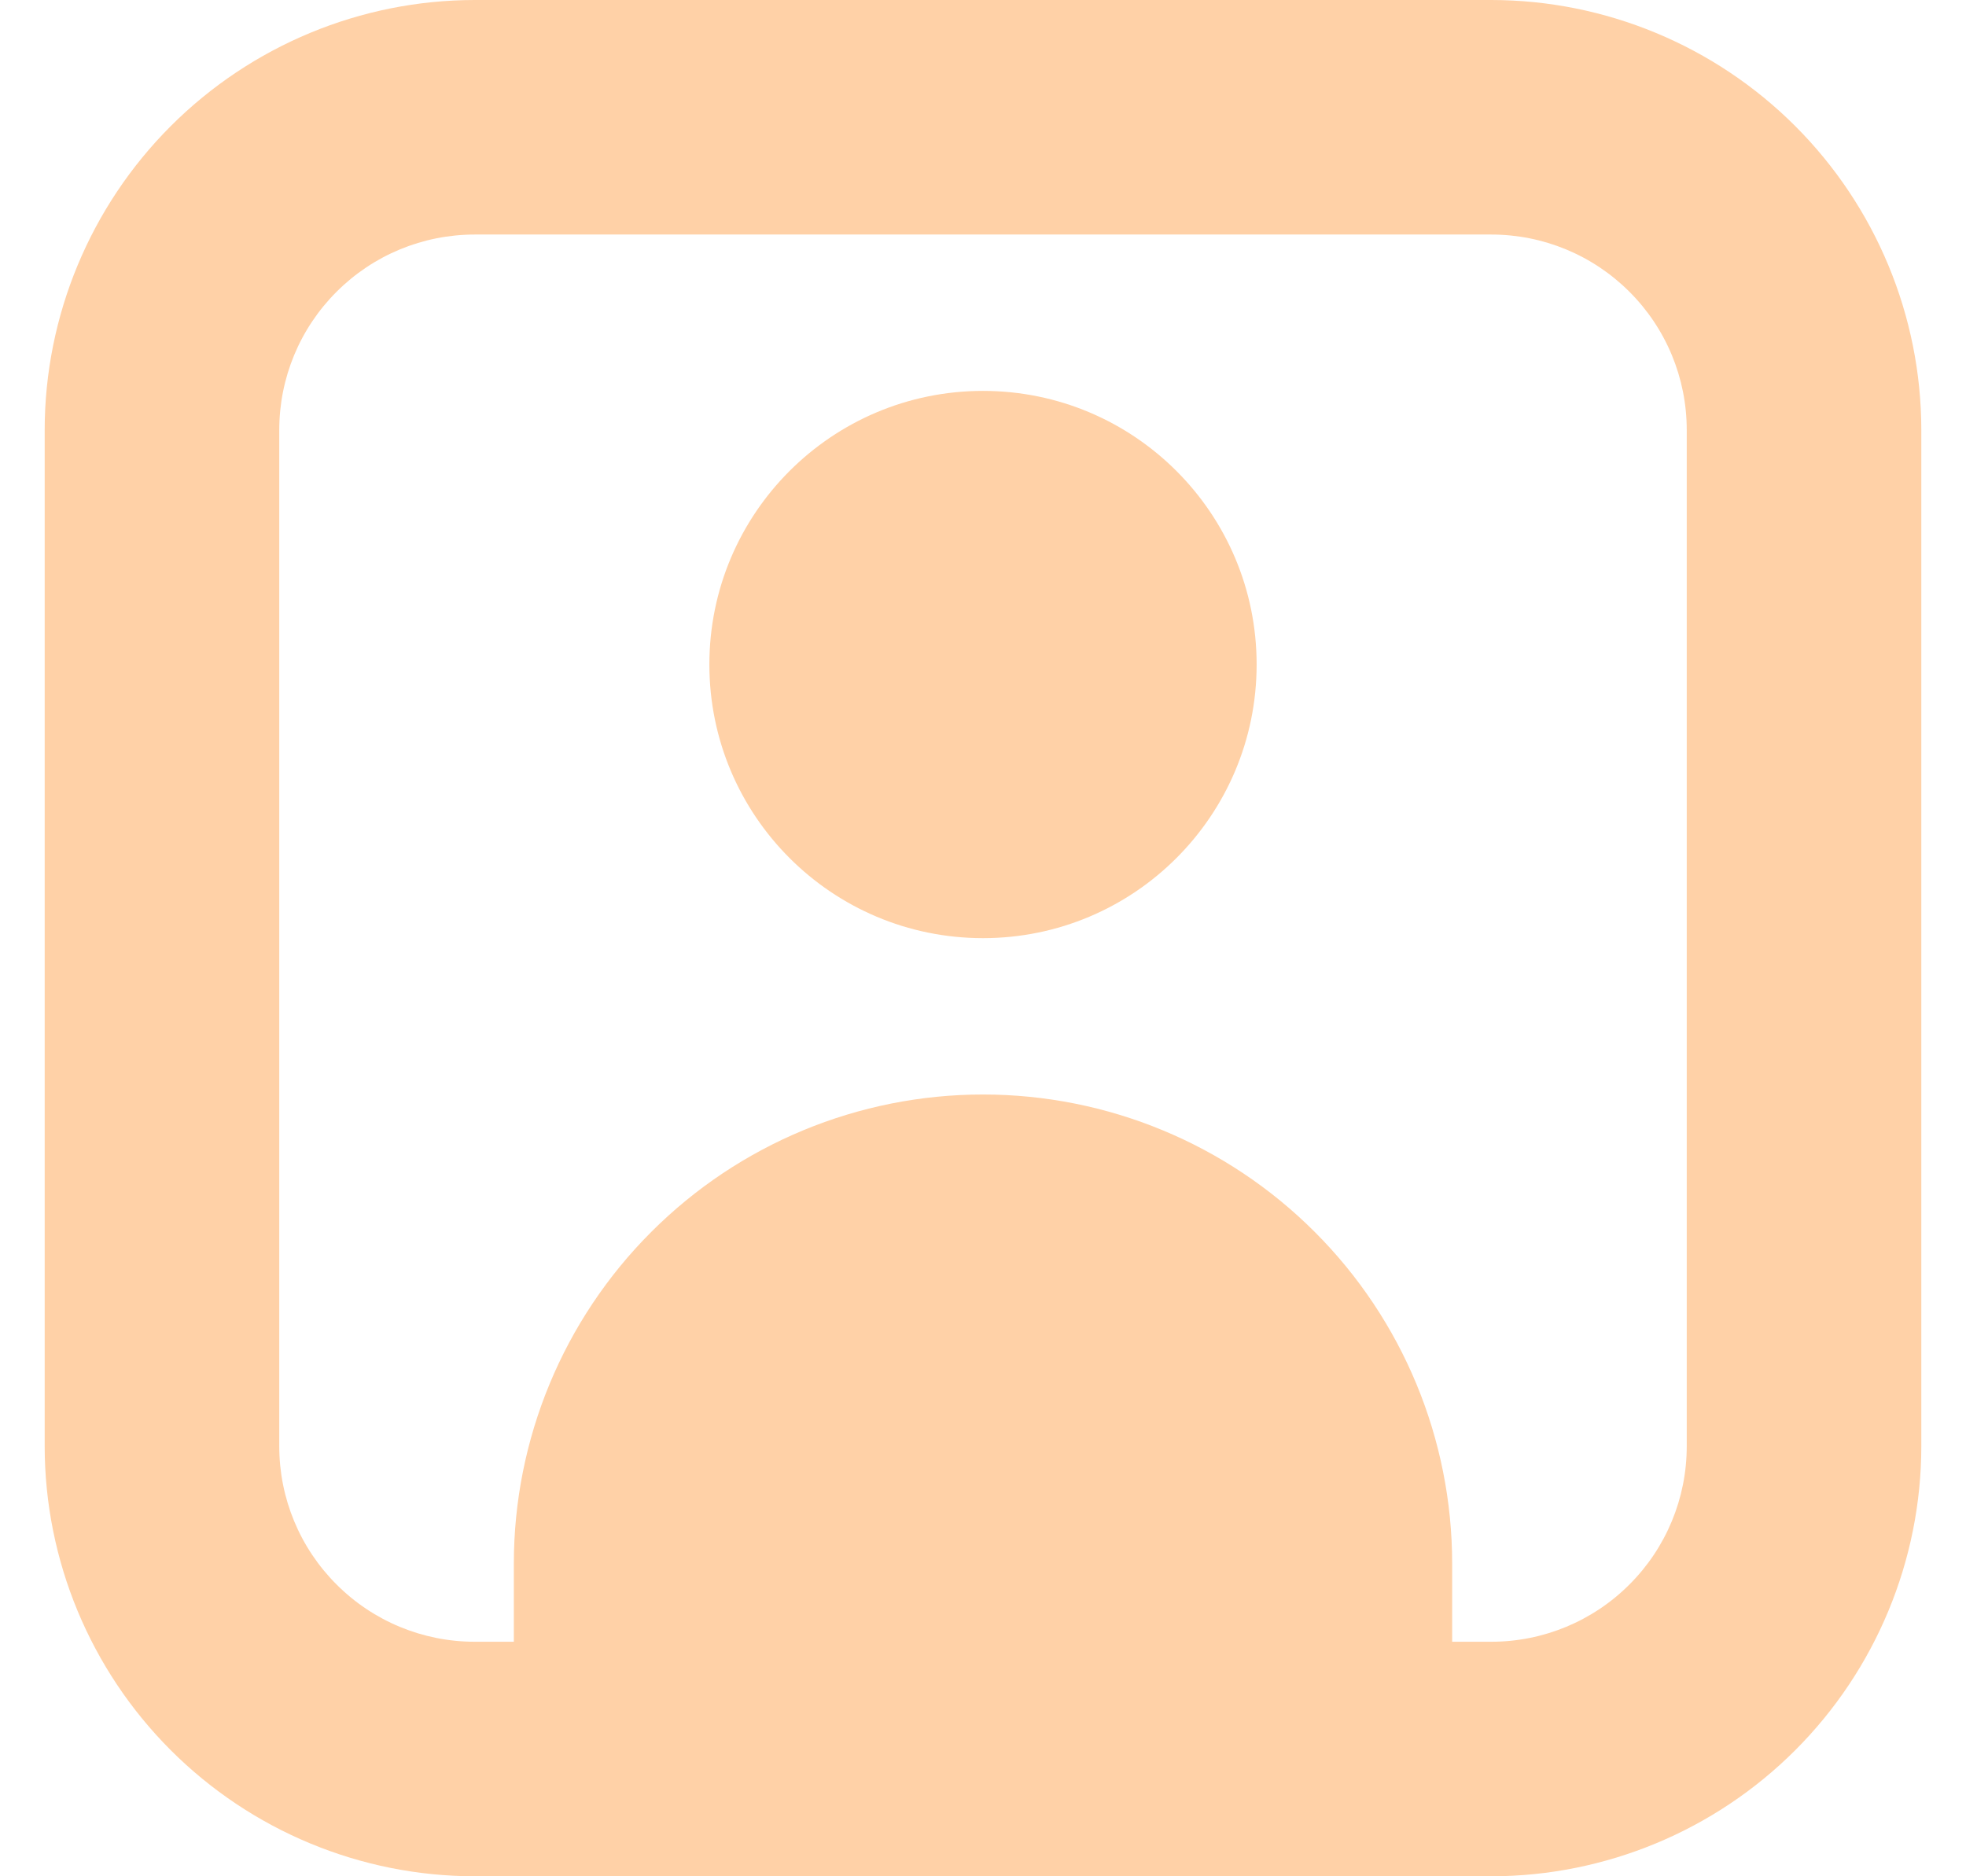 <svg width="22" height="21" viewBox="0 0 22 21" fill="none" xmlns="http://www.w3.org/2000/svg">
<g clip-path="url(#clip0_136_2945)">
<path d="M16.688 0H5.312C4.037 0.001 2.813 0.509 1.911 1.411C1.009 2.313 0.501 3.537 0.5 4.812L0.5 16.188C0.501 17.463 1.009 18.687 1.911 19.589C2.813 20.491 4.037 20.999 5.312 21H16.688C17.963 20.999 19.187 20.491 20.089 19.589C20.991 18.687 21.499 17.463 21.5 16.188V4.812C21.499 3.537 20.991 2.313 20.089 1.411C19.187 0.509 17.963 0.001 16.688 0V0ZM18.875 16.188C18.875 16.768 18.645 17.324 18.234 17.734C17.824 18.145 17.268 18.375 16.688 18.375H16.25V17.5C16.25 16.108 15.697 14.772 14.712 13.788C13.728 12.803 12.392 12.25 11 12.25C9.608 12.25 8.272 12.803 7.288 13.788C6.303 14.772 5.75 16.108 5.75 17.5V18.375H5.312C4.732 18.375 4.176 18.145 3.766 17.734C3.355 17.324 3.125 16.768 3.125 16.188V4.812C3.125 4.232 3.355 3.676 3.766 3.266C4.176 2.855 4.732 2.625 5.312 2.625H16.688C17.268 2.625 17.824 2.855 18.234 3.266C18.645 3.676 18.875 4.232 18.875 4.812V16.188Z" fill="#FFD1A7"/>
<path d="M11 10.5C12.691 10.5 14.062 9.129 14.062 7.437C14.062 5.746 12.691 4.375 11 4.375C9.309 4.375 7.938 5.746 7.938 7.437C7.938 9.129 9.309 10.5 11 10.5Z" fill="#FFD1A7"/>
</g>
<defs>
<clipPath id="clip0_136_2945">
<rect width="21" height="21" fill="white" transform="translate(0.5)"/>
</clipPath>
</defs>
</svg>
